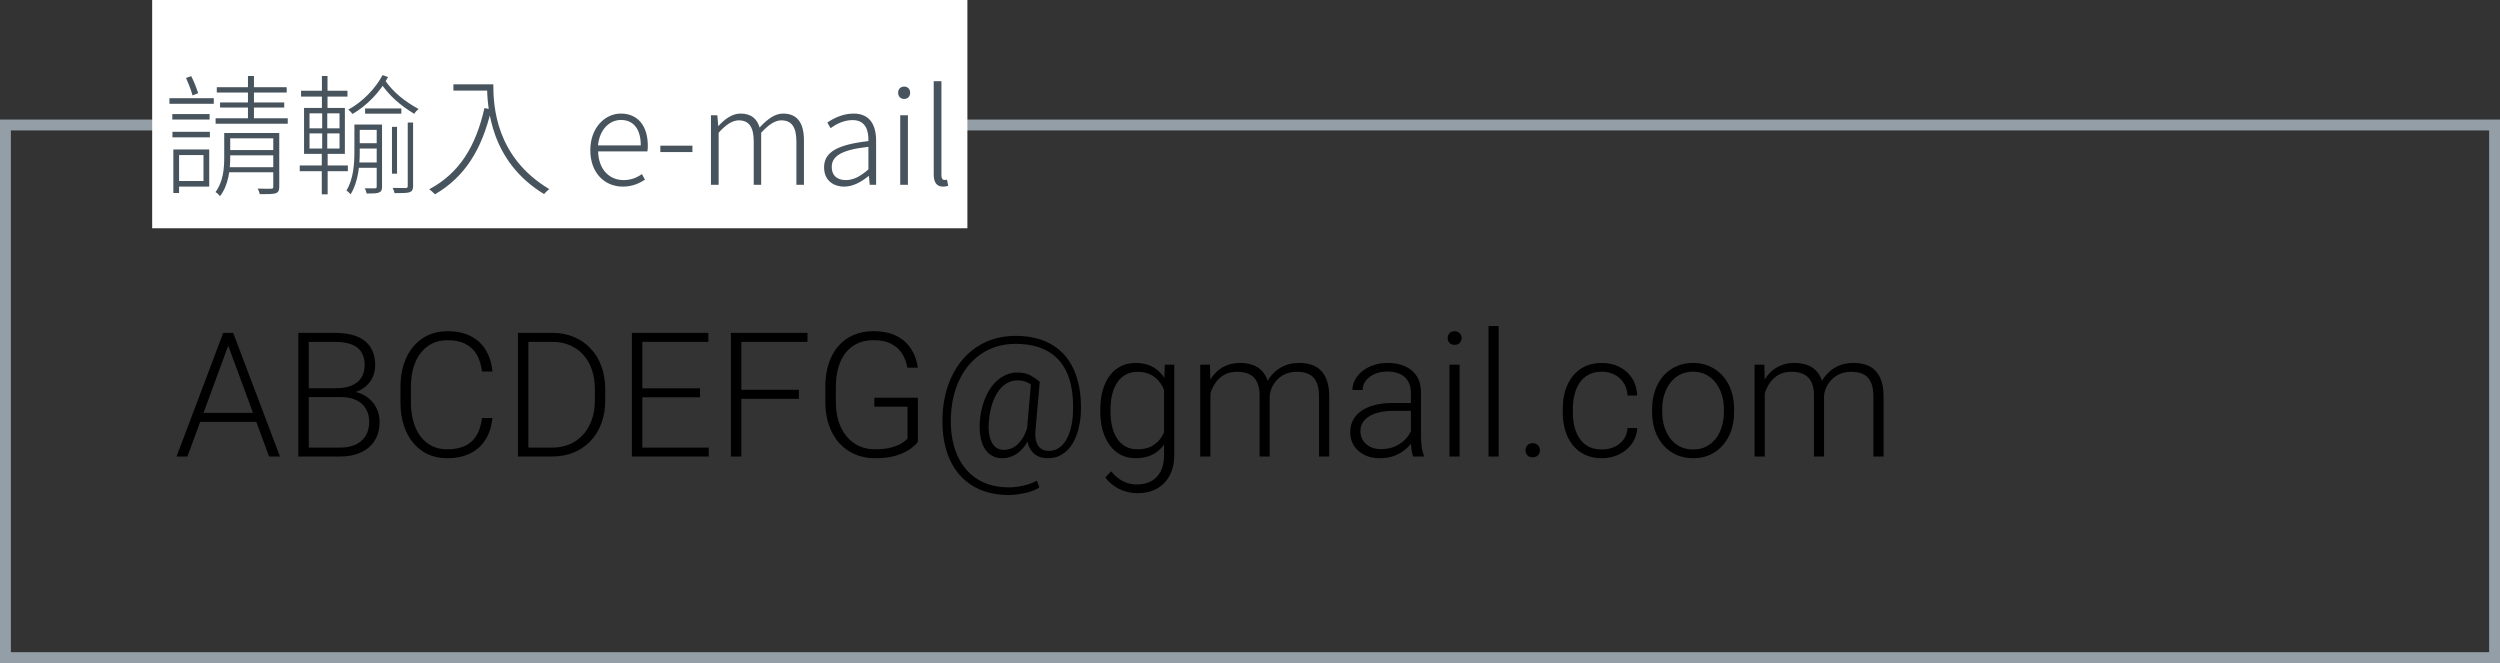 <svg width="230" height="61" viewBox="0 0 230 61" fill="none" xmlns="http://www.w3.org/2000/svg">
<rect x="0" y="0" width="230" height="61" fill="#333333" stroke="none"/>
<rect x="0.5" y="11.5" width="229" height="49" stroke="#939EA7"/>
<rect x="14" width="75" height="21" fill="white"/>
<path d="M19.944 8.024V8.516H26.376V8.024H19.944ZM20.244 9.428V9.896H26.148V9.428H20.244ZM19.836 10.88V11.384H26.472V10.88H19.836ZM22.812 6.992V11.144H23.364V6.992H22.812ZM25.14 12.236V17.18C25.14 17.312 25.104 17.36 24.948 17.36C24.792 17.372 24.312 17.372 23.7 17.348C23.796 17.504 23.868 17.72 23.904 17.864C24.636 17.864 25.104 17.864 25.368 17.78C25.62 17.684 25.692 17.516 25.692 17.168V12.236H25.14ZM20.904 13.808V14.288H25.476V13.808H20.904ZM20.904 15.38V15.848H25.476V15.38H20.904ZM20.628 12.236V14.48C20.628 15.464 20.544 16.712 19.824 17.672C19.956 17.732 20.16 17.936 20.232 18.056C21.036 17.036 21.18 15.572 21.18 14.48V12.236H20.628ZM20.94 12.236V12.728H25.38V12.236H20.94ZM15.852 10.496V11H19.284V10.496H15.852ZM16.224 13.748V14.264H18.72V16.652H16.224V17.168H19.248V13.748H16.224ZM15.948 13.748V17.756H16.476V13.748H15.948ZM15.864 12.128V12.632H19.308V12.128H15.864ZM15.588 9.032V9.548H19.668V9.032H15.588ZM17.112 7.172C17.34 7.676 17.604 8.348 17.712 8.78L18.228 8.576C18.108 8.156 17.844 7.496 17.592 7.004L17.112 7.172ZM33.588 9.98V10.46H36.924V9.98H33.588ZM32.892 13.172V13.664H34.836V13.172H32.892ZM32.844 14.948V15.44H34.8V14.948H32.844ZM36.06 11.672V15.98H36.528V11.672H36.06ZM34.656 11.456V17.168C34.656 17.288 34.62 17.312 34.5 17.324C34.392 17.324 34.008 17.336 33.552 17.324C33.636 17.456 33.708 17.672 33.732 17.804C34.308 17.804 34.656 17.804 34.872 17.708C35.088 17.624 35.148 17.468 35.148 17.168V11.456H34.656ZM37.512 11.276V17.108C37.512 17.252 37.464 17.288 37.332 17.3C37.176 17.3 36.708 17.3 36.12 17.288C36.204 17.432 36.276 17.636 36.3 17.768C37.02 17.768 37.44 17.768 37.692 17.684C37.932 17.588 38.004 17.432 38.004 17.108V11.276H37.512ZM35.196 6.908C34.536 8.168 33.312 9.404 32.04 10.088C32.172 10.184 32.34 10.364 32.436 10.484C33.744 9.728 34.992 8.444 35.7 7.088L35.196 6.908ZM35.388 7.34L34.932 7.508C35.796 8.828 36.864 9.716 38.112 10.472C38.208 10.304 38.376 10.136 38.508 10.028C37.296 9.356 36.216 8.552 35.388 7.34ZM32.832 11.456V11.948H34.788V11.456H32.832ZM32.604 11.456V13.976C32.604 15.056 32.52 16.472 31.872 17.528C31.992 17.6 32.172 17.78 32.256 17.876C32.976 16.724 33.096 15.152 33.096 13.988V11.456H32.604ZM27.696 8.348V8.888H31.968V8.348H27.696ZM27.576 15.224V15.752H32.004V15.224H27.576ZM29.616 6.992V10.232H30.132V6.992H29.616ZM29.64 10.172V13.748H29.604V17.876H30.144V13.748H30.108V10.172H29.64ZM28.476 12.272H31.236V13.664H28.476V12.272ZM28.476 10.424H31.236V11.804H28.476V10.424ZM27.972 9.932V14.156H31.728V9.932H27.972ZM41.712 7.76V8.336H45.108V7.76H41.712ZM44.808 7.76C44.808 9.896 45.12 14.864 50.052 17.852C50.16 17.72 50.4 17.492 50.532 17.396C45.624 14.456 45.384 9.812 45.384 7.76H44.808ZM44.568 9.944C43.776 13.472 42.252 15.944 39.492 17.408C39.648 17.528 39.912 17.756 40.02 17.876C42.756 16.28 44.328 13.784 45.204 10.064L44.568 9.944ZM57.296 17.168C58.208 17.168 58.82 16.856 59.336 16.532L59.06 16.016C58.58 16.352 58.052 16.568 57.368 16.568C55.976 16.568 55.052 15.476 55.028 13.928H59.564C59.588 13.76 59.6 13.592 59.6 13.424C59.6 11.552 58.664 10.448 57.116 10.448C55.676 10.448 54.308 11.732 54.308 13.82C54.308 15.92 55.64 17.168 57.296 17.168ZM55.016 13.376C55.16 11.9 56.084 11.036 57.128 11.036C58.244 11.036 58.952 11.828 58.952 13.376H55.016ZM60.751 13.988H63.703V13.4H60.751V13.988ZM65.407 17H66.115V12.212C66.787 11.456 67.399 11.072 67.963 11.072C68.899 11.072 69.343 11.684 69.343 13.004V17H70.027V12.212C70.723 11.456 71.311 11.072 71.875 11.072C72.823 11.072 73.267 11.684 73.267 13.004V17H73.963V12.908C73.963 11.264 73.315 10.448 72.043 10.448C71.299 10.448 70.603 10.952 69.883 11.732C69.655 10.952 69.139 10.448 68.119 10.448C67.387 10.448 66.679 10.94 66.103 11.588H66.079L65.995 10.604H65.407V17ZM77.674 17.168C78.502 17.168 79.27 16.712 79.906 16.196H79.942L80.014 17H80.602V12.944C80.602 11.528 80.05 10.448 78.526 10.448C77.482 10.448 76.594 10.94 76.114 11.276L76.414 11.792C76.87 11.456 77.59 11.048 78.442 11.048C79.654 11.048 79.918 12.032 79.894 12.98C77.074 13.304 75.814 13.976 75.814 15.392C75.814 16.58 76.654 17.168 77.674 17.168ZM77.818 16.568C77.11 16.568 76.522 16.232 76.522 15.356C76.522 14.384 77.374 13.784 79.894 13.508V15.584C79.15 16.232 78.526 16.568 77.818 16.568ZM82.821 17H83.529V10.604H82.821V17ZM83.181 9.104C83.505 9.104 83.733 8.888 83.733 8.516C83.733 8.192 83.505 7.964 83.181 7.964C82.857 7.964 82.629 8.192 82.629 8.516C82.629 8.888 82.857 9.104 83.181 9.104ZM86.755 17.168C86.983 17.168 87.103 17.132 87.235 17.096L87.127 16.532C86.995 16.556 86.947 16.556 86.887 16.556C86.719 16.556 86.611 16.424 86.611 16.124V7.472H85.903V16.052C85.903 16.796 86.179 17.168 86.755 17.168Z" fill="#48545D"/>
<path d="M21.18 31.305L17.242 42H16.242L20.539 30.625H21.234L21.18 31.305ZM24.758 42L20.812 31.305L20.758 30.625H21.453L25.758 42H24.758ZM24.055 37.984V38.812H18.016V37.984H24.055ZM31.359 36.531H28.156L28.141 35.719H30.898C31.461 35.719 31.94 35.638 32.336 35.477C32.732 35.315 33.031 35.075 33.234 34.758C33.443 34.435 33.547 34.039 33.547 33.57C33.547 33.091 33.445 32.695 33.242 32.383C33.039 32.065 32.734 31.831 32.328 31.68C31.922 31.529 31.412 31.453 30.797 31.453H28.406V42H27.445V30.625H30.797C31.375 30.625 31.893 30.682 32.352 30.797C32.81 30.912 33.2 31.091 33.523 31.336C33.846 31.581 34.091 31.891 34.258 32.266C34.43 32.635 34.516 33.078 34.516 33.594C34.516 34.062 34.411 34.487 34.203 34.867C33.995 35.242 33.7 35.55 33.32 35.789C32.945 36.023 32.495 36.169 31.969 36.227L31.359 36.531ZM31.289 42H27.852L28.344 41.18H31.289C31.852 41.18 32.331 41.086 32.727 40.898C33.128 40.706 33.435 40.432 33.648 40.078C33.862 39.724 33.969 39.302 33.969 38.812C33.969 38.38 33.875 37.992 33.688 37.648C33.5 37.305 33.214 37.034 32.828 36.836C32.443 36.633 31.953 36.531 31.359 36.531H29.367L29.383 35.719H32.203L32.375 36.008C32.885 36.06 33.331 36.219 33.711 36.484C34.096 36.745 34.393 37.075 34.602 37.477C34.815 37.878 34.922 38.318 34.922 38.797C34.922 39.484 34.768 40.068 34.461 40.547C34.159 41.021 33.734 41.383 33.188 41.633C32.646 41.878 32.013 42 31.289 42ZM44.344 38.453H45.305C45.227 39.219 45.016 39.88 44.672 40.438C44.328 40.99 43.859 41.414 43.266 41.711C42.672 42.008 41.956 42.156 41.117 42.156C40.471 42.156 39.885 42.034 39.359 41.789C38.839 41.544 38.391 41.198 38.016 40.75C37.641 40.297 37.352 39.755 37.148 39.125C36.945 38.495 36.844 37.794 36.844 37.023V35.602C36.844 34.831 36.945 34.133 37.148 33.508C37.352 32.878 37.643 32.336 38.023 31.883C38.404 31.43 38.859 31.081 39.391 30.836C39.922 30.591 40.521 30.469 41.188 30.469C41.995 30.469 42.693 30.617 43.281 30.914C43.87 31.206 44.333 31.628 44.672 32.18C45.016 32.732 45.227 33.398 45.305 34.18H44.344C44.271 33.565 44.109 33.044 43.859 32.617C43.609 32.19 43.263 31.865 42.82 31.641C42.383 31.412 41.839 31.297 41.188 31.297C40.656 31.297 40.182 31.398 39.766 31.602C39.349 31.805 38.995 32.096 38.703 32.477C38.411 32.852 38.188 33.302 38.031 33.828C37.88 34.354 37.805 34.94 37.805 35.586V37.023C37.805 37.648 37.878 38.224 38.023 38.75C38.169 39.276 38.383 39.732 38.664 40.117C38.95 40.503 39.3 40.802 39.711 41.016C40.122 41.229 40.591 41.336 41.117 41.336C41.789 41.336 42.349 41.229 42.797 41.016C43.25 40.797 43.602 40.474 43.852 40.047C44.102 39.62 44.266 39.089 44.344 38.453ZM50.758 42H48.18L48.195 41.18H50.758C51.575 41.18 52.279 40.997 52.867 40.633C53.461 40.263 53.919 39.753 54.242 39.102C54.565 38.45 54.727 37.695 54.727 36.836V35.773C54.727 35.117 54.633 34.523 54.445 33.992C54.263 33.461 54 33.008 53.656 32.633C53.312 32.253 52.901 31.961 52.422 31.758C51.948 31.555 51.417 31.453 50.828 31.453H48.133V30.625H50.828C51.536 30.625 52.185 30.747 52.773 30.992C53.367 31.232 53.88 31.581 54.312 32.039C54.75 32.492 55.086 33.036 55.32 33.672C55.56 34.307 55.68 35.016 55.68 35.797V36.836C55.68 37.617 55.56 38.325 55.32 38.961C55.086 39.596 54.75 40.141 54.312 40.594C53.875 41.047 53.357 41.396 52.758 41.641C52.159 41.88 51.492 42 50.758 42ZM48.609 30.625V42H47.648V30.625H48.609ZM65.203 41.18V42H58.805V41.18H65.203ZM59.094 30.625V42H58.133V30.625H59.094ZM64.406 35.727V36.547H58.805V35.727H64.406ZM65.164 30.625V31.453H58.805V30.625H65.164ZM68.203 30.625V42H67.242V30.625H68.203ZM73.5 35.859V36.688H67.883V35.859H73.5ZM74.289 30.625V31.453H67.883V30.625H74.289ZM84.445 36.594V40.641C84.315 40.833 84.091 41.047 83.773 41.281C83.456 41.516 83.029 41.721 82.492 41.898C81.956 42.07 81.289 42.156 80.492 42.156C79.826 42.156 79.213 42.036 78.656 41.797C78.099 41.557 77.615 41.211 77.203 40.758C76.797 40.3 76.482 39.75 76.258 39.109C76.039 38.469 75.93 37.75 75.93 36.953V35.578C75.93 34.797 76.031 34.094 76.234 33.469C76.438 32.839 76.732 32.3 77.117 31.852C77.503 31.404 77.966 31.062 78.508 30.828C79.055 30.588 79.667 30.469 80.344 30.469C81.188 30.469 81.898 30.615 82.477 30.906C83.055 31.198 83.505 31.599 83.828 32.109C84.156 32.615 84.359 33.188 84.438 33.828H83.477C83.404 33.375 83.253 32.958 83.023 32.578C82.794 32.193 82.461 31.883 82.023 31.648C81.591 31.414 81.031 31.297 80.344 31.297C79.792 31.297 79.299 31.398 78.867 31.602C78.44 31.805 78.081 32.094 77.789 32.469C77.497 32.844 77.276 33.294 77.125 33.82C76.974 34.341 76.898 34.922 76.898 35.562V36.953C76.898 37.62 76.982 38.221 77.148 38.758C77.32 39.294 77.565 39.755 77.883 40.141C78.201 40.526 78.581 40.823 79.023 41.031C79.466 41.234 79.958 41.336 80.5 41.336C81.078 41.336 81.57 41.281 81.977 41.172C82.383 41.062 82.708 40.932 82.953 40.781C83.203 40.625 83.383 40.479 83.492 40.344V37.414H80.438V36.594H84.445ZM99.438 37.992C99.417 38.482 99.344 38.971 99.219 39.461C99.099 39.95 98.917 40.401 98.672 40.812C98.432 41.219 98.122 41.544 97.742 41.789C97.367 42.034 96.917 42.156 96.391 42.156C96.057 42.156 95.763 42.096 95.508 41.977C95.258 41.857 95.049 41.685 94.883 41.461C94.716 41.237 94.599 40.966 94.531 40.648C94.463 40.325 94.445 39.966 94.477 39.57L94.867 35.117H95.656L95.266 39.57C95.229 39.987 95.247 40.323 95.32 40.578C95.393 40.828 95.497 41.021 95.633 41.156C95.768 41.286 95.912 41.375 96.062 41.422C96.219 41.464 96.359 41.484 96.484 41.484C96.833 41.484 97.141 41.396 97.406 41.219C97.672 41.042 97.898 40.794 98.086 40.477C98.273 40.159 98.419 39.789 98.523 39.367C98.628 38.945 98.69 38.487 98.711 37.992C98.747 37.206 98.711 36.482 98.602 35.82C98.497 35.159 98.312 34.57 98.047 34.055C97.781 33.534 97.435 33.094 97.008 32.734C96.581 32.375 96.068 32.102 95.469 31.914C94.875 31.727 94.19 31.633 93.414 31.633C92.742 31.633 92.112 31.734 91.523 31.938C90.94 32.135 90.409 32.427 89.93 32.812C89.451 33.193 89.034 33.654 88.68 34.195C88.331 34.737 88.052 35.352 87.844 36.039C87.641 36.721 87.521 37.464 87.484 38.266C87.448 39.042 87.495 39.766 87.625 40.438C87.755 41.109 87.963 41.716 88.25 42.258C88.537 42.8 88.898 43.263 89.336 43.648C89.773 44.034 90.281 44.328 90.859 44.531C91.443 44.734 92.094 44.836 92.812 44.836C93.271 44.836 93.734 44.779 94.203 44.664C94.677 44.555 95.073 44.406 95.391 44.219L95.625 44.844C95.281 45.073 94.838 45.245 94.297 45.359C93.755 45.479 93.25 45.539 92.781 45.539C91.99 45.539 91.266 45.43 90.609 45.211C89.958 44.997 89.38 44.682 88.875 44.266C88.375 43.854 87.958 43.352 87.625 42.758C87.292 42.169 87.047 41.497 86.891 40.742C86.734 39.987 86.674 39.161 86.711 38.266C86.747 37.391 86.878 36.575 87.102 35.82C87.331 35.065 87.641 34.388 88.031 33.789C88.422 33.185 88.888 32.667 89.43 32.234C89.971 31.802 90.578 31.471 91.25 31.242C91.927 31.013 92.659 30.898 93.445 30.898C94.279 30.898 95.023 31.005 95.68 31.219C96.341 31.432 96.914 31.742 97.398 32.148C97.888 32.55 98.289 33.039 98.602 33.617C98.914 34.195 99.141 34.852 99.281 35.586C99.422 36.32 99.474 37.122 99.438 37.992ZM90.984 38.664C90.943 39.065 90.94 39.432 90.977 39.766C91.018 40.099 91.096 40.388 91.211 40.633C91.326 40.872 91.479 41.06 91.672 41.195C91.865 41.325 92.094 41.391 92.359 41.391C92.557 41.391 92.763 41.354 92.977 41.281C93.19 41.203 93.396 41.075 93.594 40.898C93.797 40.721 93.987 40.479 94.164 40.172C94.341 39.859 94.492 39.466 94.617 38.992L95 39.469C94.875 39.911 94.716 40.3 94.523 40.633C94.336 40.966 94.12 41.247 93.875 41.477C93.635 41.7 93.372 41.87 93.086 41.984C92.805 42.099 92.505 42.156 92.188 42.156C91.823 42.156 91.503 42.073 91.227 41.906C90.951 41.74 90.724 41.503 90.547 41.195C90.375 40.888 90.255 40.521 90.188 40.094C90.12 39.667 90.109 39.19 90.156 38.664C90.203 38.128 90.297 37.633 90.438 37.18C90.583 36.721 90.76 36.315 90.969 35.961C91.182 35.602 91.424 35.297 91.695 35.047C91.971 34.797 92.266 34.607 92.578 34.477C92.891 34.341 93.216 34.273 93.555 34.273C94.081 34.273 94.495 34.359 94.797 34.531C95.099 34.698 95.385 34.893 95.656 35.117L95.125 35.633C94.969 35.456 94.763 35.305 94.508 35.18C94.258 35.055 93.958 34.992 93.609 34.992C93.292 34.992 92.99 35.068 92.703 35.219C92.417 35.365 92.154 35.591 91.914 35.898C91.68 36.2 91.482 36.581 91.32 37.039C91.159 37.497 91.047 38.039 90.984 38.664ZM107.164 33.547H108.031V41.852C108.031 42.586 107.891 43.216 107.609 43.742C107.333 44.268 106.94 44.672 106.43 44.953C105.924 45.234 105.328 45.375 104.641 45.375C104.292 45.375 103.932 45.32 103.562 45.211C103.198 45.107 102.852 44.945 102.523 44.727C102.201 44.513 101.924 44.247 101.695 43.93L102.219 43.359C102.562 43.776 102.93 44.081 103.32 44.273C103.711 44.471 104.133 44.57 104.586 44.57C105.122 44.57 105.576 44.464 105.945 44.25C106.32 44.036 106.604 43.729 106.797 43.328C106.995 42.927 107.094 42.445 107.094 41.883V35.406L107.164 33.547ZM101.227 37.859V37.695C101.227 37.039 101.299 36.448 101.445 35.922C101.596 35.391 101.812 34.938 102.094 34.562C102.375 34.182 102.716 33.893 103.117 33.695C103.523 33.492 103.982 33.391 104.492 33.391C104.982 33.391 105.417 33.471 105.797 33.633C106.177 33.794 106.505 34.026 106.781 34.328C107.057 34.63 107.279 34.99 107.445 35.406C107.617 35.823 107.742 36.286 107.82 36.797V38.883C107.758 39.362 107.643 39.802 107.477 40.203C107.31 40.599 107.089 40.945 106.812 41.242C106.536 41.534 106.203 41.76 105.812 41.922C105.427 42.078 104.982 42.156 104.477 42.156C103.971 42.156 103.518 42.052 103.117 41.844C102.716 41.635 102.375 41.341 102.094 40.961C101.812 40.575 101.596 40.12 101.445 39.594C101.299 39.068 101.227 38.49 101.227 37.859ZM102.164 37.695V37.859C102.164 38.354 102.214 38.812 102.312 39.234C102.411 39.656 102.562 40.023 102.766 40.336C102.969 40.648 103.227 40.893 103.539 41.07C103.852 41.247 104.219 41.336 104.641 41.336C105.177 41.336 105.628 41.234 105.992 41.031C106.357 40.823 106.646 40.55 106.859 40.211C107.073 39.867 107.229 39.492 107.328 39.086V36.656C107.271 36.38 107.182 36.099 107.062 35.812C106.948 35.526 106.786 35.263 106.578 35.023C106.375 34.779 106.115 34.583 105.797 34.438C105.484 34.286 105.104 34.211 104.656 34.211C104.229 34.211 103.857 34.3 103.539 34.477C103.227 34.654 102.969 34.901 102.766 35.219C102.562 35.531 102.411 35.898 102.312 36.32C102.214 36.742 102.164 37.2 102.164 37.695ZM111.359 35.297V42H110.422V33.547H111.32L111.359 35.297ZM111.188 37.25L110.734 37.016C110.766 36.516 110.859 36.047 111.016 35.609C111.177 35.172 111.401 34.786 111.688 34.453C111.974 34.12 112.318 33.859 112.719 33.672C113.12 33.484 113.576 33.391 114.086 33.391C114.497 33.391 114.87 33.448 115.203 33.562C115.542 33.672 115.828 33.846 116.062 34.086C116.302 34.32 116.487 34.628 116.617 35.008C116.747 35.388 116.812 35.844 116.812 36.375V42H115.883V36.406C115.883 35.844 115.794 35.404 115.617 35.086C115.445 34.768 115.203 34.542 114.891 34.406C114.583 34.271 114.227 34.203 113.82 34.203C113.341 34.203 112.935 34.302 112.602 34.5C112.273 34.693 112.005 34.945 111.797 35.258C111.594 35.565 111.443 35.896 111.344 36.25C111.245 36.599 111.193 36.932 111.188 37.25ZM116.805 36.516L116.18 36.531C116.206 36.12 116.299 35.727 116.461 35.352C116.628 34.977 116.854 34.643 117.141 34.352C117.427 34.055 117.768 33.82 118.164 33.648C118.565 33.477 119.016 33.391 119.516 33.391C119.953 33.391 120.344 33.45 120.688 33.57C121.031 33.685 121.32 33.87 121.555 34.125C121.794 34.375 121.977 34.695 122.102 35.086C122.227 35.477 122.289 35.945 122.289 36.492V42H121.352V36.484C121.352 35.885 121.263 35.422 121.086 35.094C120.914 34.76 120.674 34.529 120.367 34.398C120.06 34.268 119.701 34.203 119.289 34.203C118.883 34.208 118.526 34.284 118.219 34.43C117.911 34.57 117.654 34.758 117.445 34.992C117.242 35.221 117.086 35.469 116.977 35.734C116.872 36 116.815 36.26 116.805 36.516ZM129.805 40.484V36.125C129.805 35.724 129.721 35.378 129.555 35.086C129.388 34.794 129.143 34.57 128.82 34.414C128.497 34.258 128.099 34.18 127.625 34.18C127.188 34.18 126.797 34.258 126.453 34.414C126.115 34.565 125.846 34.771 125.648 35.031C125.456 35.286 125.359 35.57 125.359 35.883L124.422 35.875C124.422 35.557 124.5 35.25 124.656 34.953C124.812 34.656 125.034 34.391 125.32 34.156C125.607 33.922 125.948 33.737 126.344 33.602C126.745 33.461 127.185 33.391 127.664 33.391C128.268 33.391 128.799 33.492 129.258 33.695C129.721 33.898 130.083 34.203 130.344 34.609C130.604 35.016 130.734 35.526 130.734 36.141V40.227C130.734 40.518 130.755 40.82 130.797 41.133C130.844 41.445 130.909 41.703 130.992 41.906V42H130C129.938 41.812 129.888 41.578 129.852 41.297C129.82 41.01 129.805 40.74 129.805 40.484ZM130.023 37.078L130.039 37.797H128.203C127.724 37.797 127.294 37.841 126.914 37.93C126.539 38.013 126.221 38.138 125.961 38.305C125.701 38.466 125.5 38.661 125.359 38.891C125.224 39.12 125.156 39.38 125.156 39.672C125.156 39.974 125.232 40.25 125.383 40.5C125.539 40.75 125.758 40.95 126.039 41.102C126.326 41.247 126.664 41.32 127.055 41.32C127.576 41.32 128.034 41.224 128.43 41.031C128.831 40.839 129.161 40.586 129.422 40.273C129.682 39.961 129.857 39.62 129.945 39.25L130.352 39.789C130.284 40.05 130.159 40.318 129.977 40.594C129.799 40.865 129.568 41.12 129.281 41.359C128.995 41.594 128.656 41.786 128.266 41.938C127.88 42.083 127.443 42.156 126.953 42.156C126.401 42.156 125.919 42.052 125.508 41.844C125.102 41.635 124.784 41.352 124.555 40.992C124.331 40.628 124.219 40.216 124.219 39.758C124.219 39.341 124.307 38.969 124.484 38.641C124.661 38.307 124.917 38.026 125.25 37.797C125.589 37.562 125.995 37.385 126.469 37.266C126.948 37.141 127.484 37.078 128.078 37.078H130.023ZM134.281 33.547V42H133.352V33.547H134.281ZM133.188 31.102C133.188 30.924 133.242 30.776 133.352 30.656C133.466 30.531 133.622 30.469 133.82 30.469C134.018 30.469 134.174 30.531 134.289 30.656C134.409 30.776 134.469 30.924 134.469 31.102C134.469 31.273 134.409 31.422 134.289 31.547C134.174 31.667 134.018 31.727 133.82 31.727C133.622 31.727 133.466 31.667 133.352 31.547C133.242 31.422 133.188 31.273 133.188 31.102ZM137.875 30V42H136.945V30H137.875ZM140.344 41.43C140.344 41.247 140.401 41.094 140.516 40.969C140.635 40.839 140.797 40.773 141 40.773C141.208 40.773 141.372 40.836 141.492 40.961C141.612 41.086 141.672 41.242 141.672 41.43C141.672 41.607 141.612 41.758 141.492 41.883C141.372 42.008 141.208 42.07 141 42.07C140.797 42.07 140.635 42.008 140.516 41.883C140.401 41.758 140.344 41.607 140.344 41.43ZM147.375 41.352C147.771 41.352 148.141 41.279 148.484 41.133C148.833 40.982 149.12 40.76 149.344 40.469C149.573 40.172 149.703 39.81 149.734 39.383H150.625C150.599 39.919 150.435 40.398 150.133 40.82C149.836 41.237 149.445 41.565 148.961 41.805C148.482 42.039 147.953 42.156 147.375 42.156C146.786 42.156 146.266 42.05 145.812 41.836C145.365 41.622 144.99 41.325 144.688 40.945C144.385 40.56 144.156 40.112 144 39.602C143.849 39.086 143.773 38.531 143.773 37.938V37.609C143.773 37.016 143.849 36.464 144 35.953C144.156 35.438 144.385 34.99 144.688 34.609C144.99 34.224 145.365 33.925 145.812 33.711C146.26 33.497 146.779 33.391 147.367 33.391C147.971 33.391 148.513 33.513 148.992 33.758C149.477 34.003 149.862 34.349 150.148 34.797C150.44 35.245 150.599 35.776 150.625 36.391H149.734C149.708 35.938 149.589 35.547 149.375 35.219C149.161 34.891 148.88 34.638 148.531 34.461C148.182 34.284 147.794 34.195 147.367 34.195C146.888 34.195 146.479 34.289 146.141 34.477C145.802 34.659 145.526 34.911 145.312 35.234C145.104 35.552 144.951 35.917 144.852 36.328C144.753 36.734 144.703 37.161 144.703 37.609V37.938C144.703 38.391 144.75 38.823 144.844 39.234C144.943 39.641 145.096 40.003 145.305 40.32C145.518 40.638 145.794 40.891 146.133 41.078C146.477 41.26 146.891 41.352 147.375 41.352ZM151.992 37.906V37.648C151.992 37.034 152.081 36.466 152.258 35.945C152.435 35.425 152.688 34.974 153.016 34.594C153.349 34.214 153.747 33.919 154.211 33.711C154.674 33.497 155.19 33.391 155.758 33.391C156.331 33.391 156.849 33.497 157.312 33.711C157.776 33.919 158.174 34.214 158.508 34.594C158.841 34.974 159.096 35.425 159.273 35.945C159.451 36.466 159.539 37.034 159.539 37.648V37.906C159.539 38.521 159.451 39.089 159.273 39.609C159.096 40.125 158.841 40.573 158.508 40.953C158.18 41.333 157.784 41.63 157.32 41.844C156.857 42.052 156.341 42.156 155.773 42.156C155.201 42.156 154.682 42.052 154.219 41.844C153.755 41.63 153.357 41.333 153.023 40.953C152.69 40.573 152.435 40.125 152.258 39.609C152.081 39.089 151.992 38.521 151.992 37.906ZM152.922 37.648V37.906C152.922 38.37 152.984 38.81 153.109 39.227C153.234 39.638 153.417 40.005 153.656 40.328C153.896 40.646 154.193 40.896 154.547 41.078C154.901 41.26 155.31 41.352 155.773 41.352C156.232 41.352 156.635 41.26 156.984 41.078C157.339 40.896 157.635 40.646 157.875 40.328C158.115 40.005 158.294 39.638 158.414 39.227C158.539 38.81 158.602 38.37 158.602 37.906V37.648C158.602 37.19 158.539 36.755 158.414 36.344C158.294 35.932 158.112 35.565 157.867 35.242C157.628 34.919 157.331 34.664 156.977 34.477C156.622 34.289 156.216 34.195 155.758 34.195C155.299 34.195 154.893 34.289 154.539 34.477C154.19 34.664 153.893 34.919 153.648 35.242C153.409 35.565 153.227 35.932 153.102 36.344C152.982 36.755 152.922 37.19 152.922 37.648ZM162.359 35.297V42H161.422V33.547H162.32L162.359 35.297ZM162.188 37.25L161.734 37.016C161.766 36.516 161.859 36.047 162.016 35.609C162.177 35.172 162.401 34.786 162.688 34.453C162.974 34.12 163.318 33.859 163.719 33.672C164.12 33.484 164.576 33.391 165.086 33.391C165.497 33.391 165.87 33.448 166.203 33.562C166.542 33.672 166.828 33.846 167.062 34.086C167.302 34.32 167.487 34.628 167.617 35.008C167.747 35.388 167.812 35.844 167.812 36.375V42H166.883V36.406C166.883 35.844 166.794 35.404 166.617 35.086C166.445 34.768 166.203 34.542 165.891 34.406C165.583 34.271 165.227 34.203 164.82 34.203C164.341 34.203 163.935 34.302 163.602 34.5C163.273 34.693 163.005 34.945 162.797 35.258C162.594 35.565 162.443 35.896 162.344 36.25C162.245 36.599 162.193 36.932 162.188 37.25ZM167.805 36.516L167.18 36.531C167.206 36.12 167.299 35.727 167.461 35.352C167.628 34.977 167.854 34.643 168.141 34.352C168.427 34.055 168.768 33.82 169.164 33.648C169.565 33.477 170.016 33.391 170.516 33.391C170.953 33.391 171.344 33.45 171.688 33.57C172.031 33.685 172.32 33.87 172.555 34.125C172.794 34.375 172.977 34.695 173.102 35.086C173.227 35.477 173.289 35.945 173.289 36.492V42H172.352V36.484C172.352 35.885 172.263 35.422 172.086 35.094C171.914 34.76 171.674 34.529 171.367 34.398C171.06 34.268 170.701 34.203 170.289 34.203C169.883 34.208 169.526 34.284 169.219 34.43C168.911 34.57 168.654 34.758 168.445 34.992C168.242 35.221 168.086 35.469 167.977 35.734C167.872 36 167.815 36.26 167.805 36.516Z" fill="black"/>
</svg>
